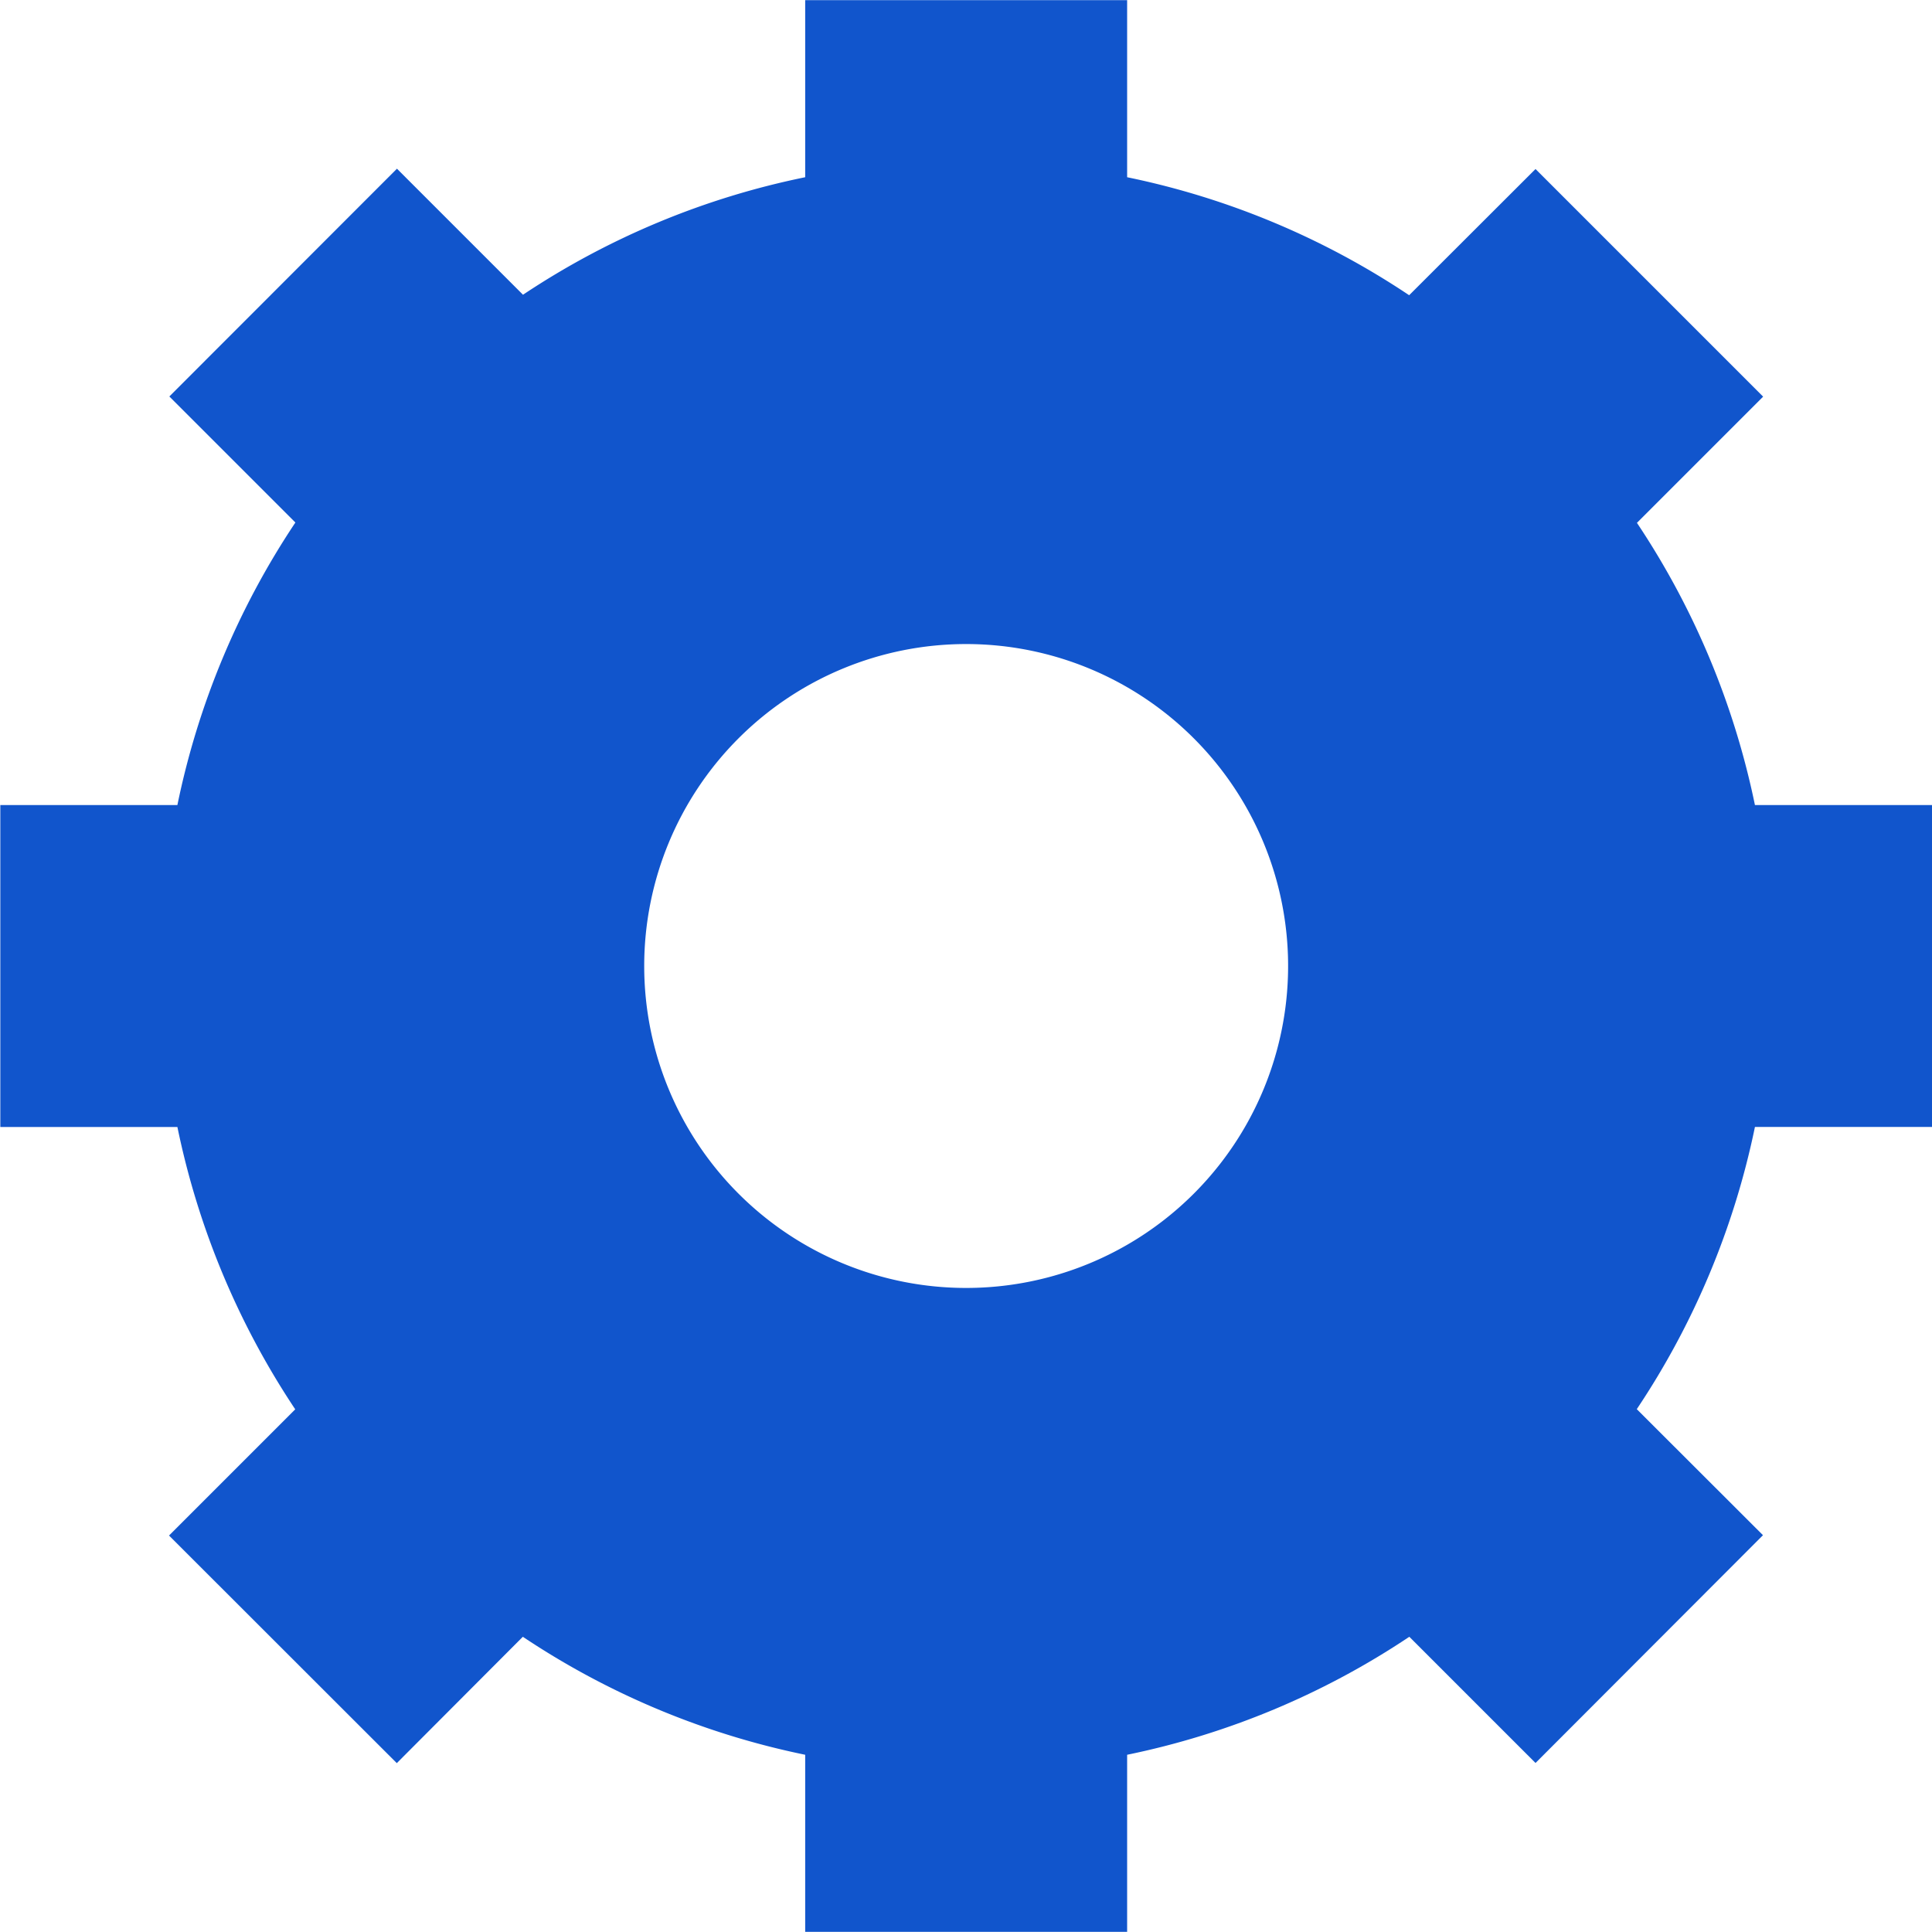 <svg xmlns="http://www.w3.org/2000/svg" viewBox="3348.998 3946.999 12.002 12.001"><defs><style>.a{fill:#15c;}</style></defs><path class="a" d="M24,19V17H22.9a4.963,4.963,0,0,0-.733-1.753l.784-.784-1.414-1.414-.785.784A4.937,4.937,0,0,0,19,13.1V12H17v1.1a4.94,4.94,0,0,0-1.753.73l-.783-.783-1.414,1.415.783.783A4.957,4.957,0,0,0,13.1,17H12v2h1.1a4.966,4.966,0,0,0,.732,1.754l-.784.784,1.415,1.414.783-.785A4.951,4.951,0,0,0,17,22.9V24h2V22.9a4.945,4.945,0,0,0,1.753-.733l.784.784,1.413-1.415-.784-.783A4.955,4.955,0,0,0,22.9,19H24Zm-6,1a2,2,0,1,1,2-2A2,2,0,0,1,18,20Z" transform="translate(3337 3935)"/></svg>